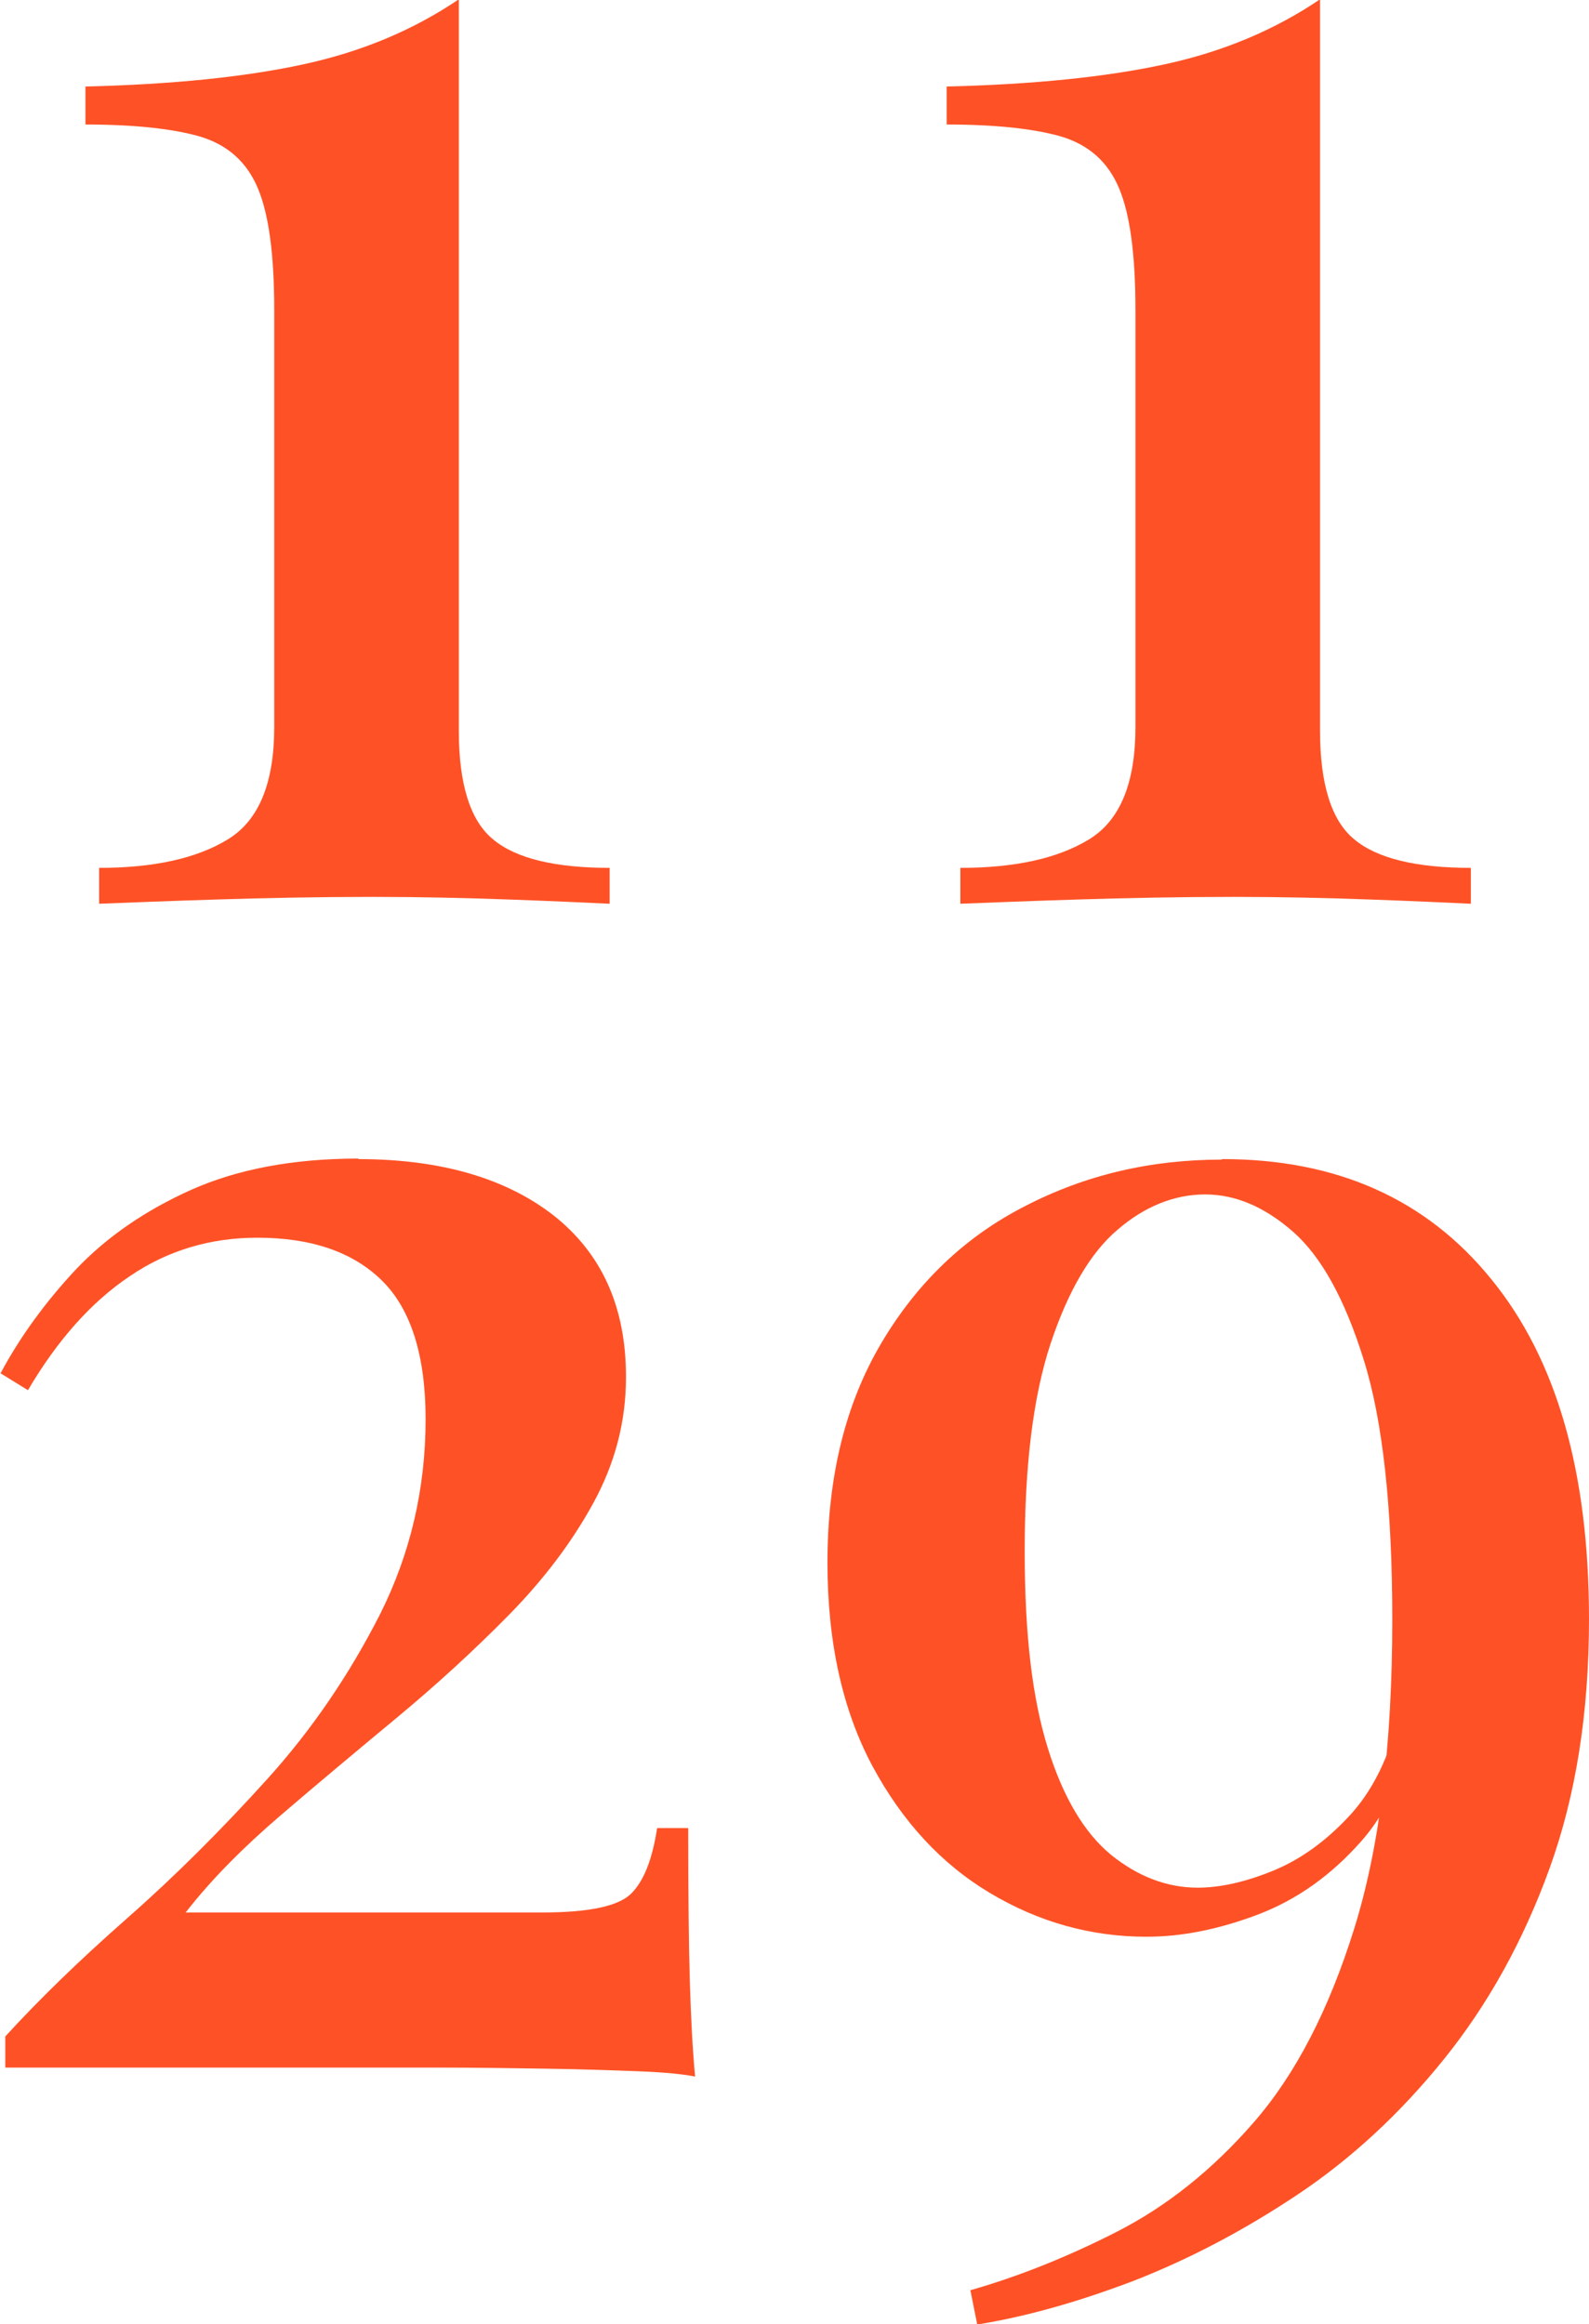 <?xml version="1.0" encoding="UTF-8"?>
<svg xmlns="http://www.w3.org/2000/svg" viewBox="0 0 30.13 44.05">
<path fill="#fe5226" d="M8.7,0V13.85c0,1.02,.22,1.71,.65,2.06,.43,.36,1.17,.54,2.21,.54v.68c-.43-.02-1.07-.05-1.9-.08-.83-.03-1.7-.05-2.58-.05-1.04,0-2.04,.02-2.99,.05-.95,.03-1.69,.06-2.21,.08v-.68c1.04,0,1.85-.18,2.44-.54,.59-.36,.88-1.07,.88-2.13V5.88c0-1.04-.1-1.81-.31-2.31-.21-.5-.57-.82-1.09-.98-.52-.15-1.25-.23-2.18-.23v-.72c1.65-.04,3.02-.18,4.13-.42,1.11-.24,2.09-.65,2.96-1.24Z"/>
<path fill="#fe5226" d="M25.03,0V13.85c0,1.02,.22,1.71,.65,2.06,.43,.36,1.17,.54,2.21,.54v.68c-.43-.02-1.07-.05-1.9-.08-.83-.03-1.7-.05-2.58-.05-1.04,0-2.04,.02-2.99,.05-.95,.03-1.69,.06-2.21,.08v-.68c1.04,0,1.85-.18,2.44-.54,.59-.36,.88-1.07,.88-2.13V5.88c0-1.04-.1-1.81-.31-2.31-.21-.5-.57-.82-1.09-.98-.52-.15-1.25-.23-2.18-.23v-.72c1.65-.04,3.02-.18,4.13-.42,1.11-.24,2.09-.65,2.96-1.24Z"/>
<path fill="#fe5226" d="M6.79,21.97c1.56,0,2.8,.36,3.71,1.07,.91,.72,1.37,1.73,1.37,3.06,0,.85-.21,1.64-.62,2.39-.41,.75-.95,1.46-1.61,2.13-.66,.67-1.37,1.32-2.13,1.95-.76,.63-1.49,1.24-2.19,1.84-.7,.6-1.31,1.21-1.8,1.84h6.76c.89,0,1.45-.12,1.69-.36,.24-.24,.4-.65,.49-1.24h.59c0,1.26,.01,2.22,.03,2.89,.02,.67,.05,1.28,.1,1.82-.19-.04-.55-.08-1.07-.1-.52-.02-1.12-.04-1.79-.05-.67-.01-1.33-.02-1.98-.02H.1v-.59c.63-.69,1.4-1.44,2.31-2.24,.91-.8,1.79-1.68,2.65-2.63,.86-.95,1.57-2,2.15-3.14,.57-1.14,.86-2.37,.86-3.69,0-1.21-.28-2.09-.83-2.63-.55-.54-1.34-.81-2.36-.81-.89,0-1.7,.24-2.42,.73-.73,.49-1.37,1.21-1.93,2.16l-.52-.32c.37-.69,.85-1.35,1.43-1.97,.59-.62,1.32-1.12,2.19-1.51,.88-.39,1.93-.59,3.17-.59Z"/>
<path fill="#fe5226" d="M23.18,21.97c2.17,0,3.87,.76,5.1,2.28,1.24,1.52,1.85,3.66,1.85,6.44,0,1.78-.25,3.35-.75,4.73-.5,1.38-1.17,2.58-2,3.61-.83,1.03-1.76,1.89-2.78,2.57-1.02,.68-2.05,1.22-3.1,1.63-1.05,.4-2.04,.68-2.97,.83l-.13-.65c.91-.26,1.84-.63,2.78-1.11,.94-.48,1.81-1.17,2.6-2.08,.79-.91,1.42-2.13,1.9-3.67,.48-1.54,.72-3.49,.72-5.85,0-2.12-.18-3.77-.54-4.92-.36-1.16-.81-1.97-1.35-2.44-.54-.47-1.09-.7-1.66-.7s-1.14,.22-1.66,.67c-.52,.44-.94,1.17-1.27,2.16-.33,1-.49,2.31-.49,3.93s.15,2.81,.44,3.74c.29,.93,.69,1.6,1.2,2.02,.51,.41,1.06,.62,1.64,.62,.43,0,.92-.11,1.45-.33,.53-.22,1.02-.58,1.48-1.09,.45-.51,.77-1.21,.94-2.1l.33-.1c-.15,1.17-.52,2.08-1.09,2.73-.57,.65-1.23,1.12-1.97,1.4-.74,.28-1.44,.42-2.11,.42-1.06,0-2.05-.28-2.97-.83-.92-.55-1.66-1.35-2.23-2.41-.56-1.05-.85-2.33-.85-3.85,0-1.63,.34-3.01,1.02-4.16,.68-1.15,1.59-2.02,2.73-2.6,1.14-.59,2.38-.88,3.72-.88Z"/>
</svg>